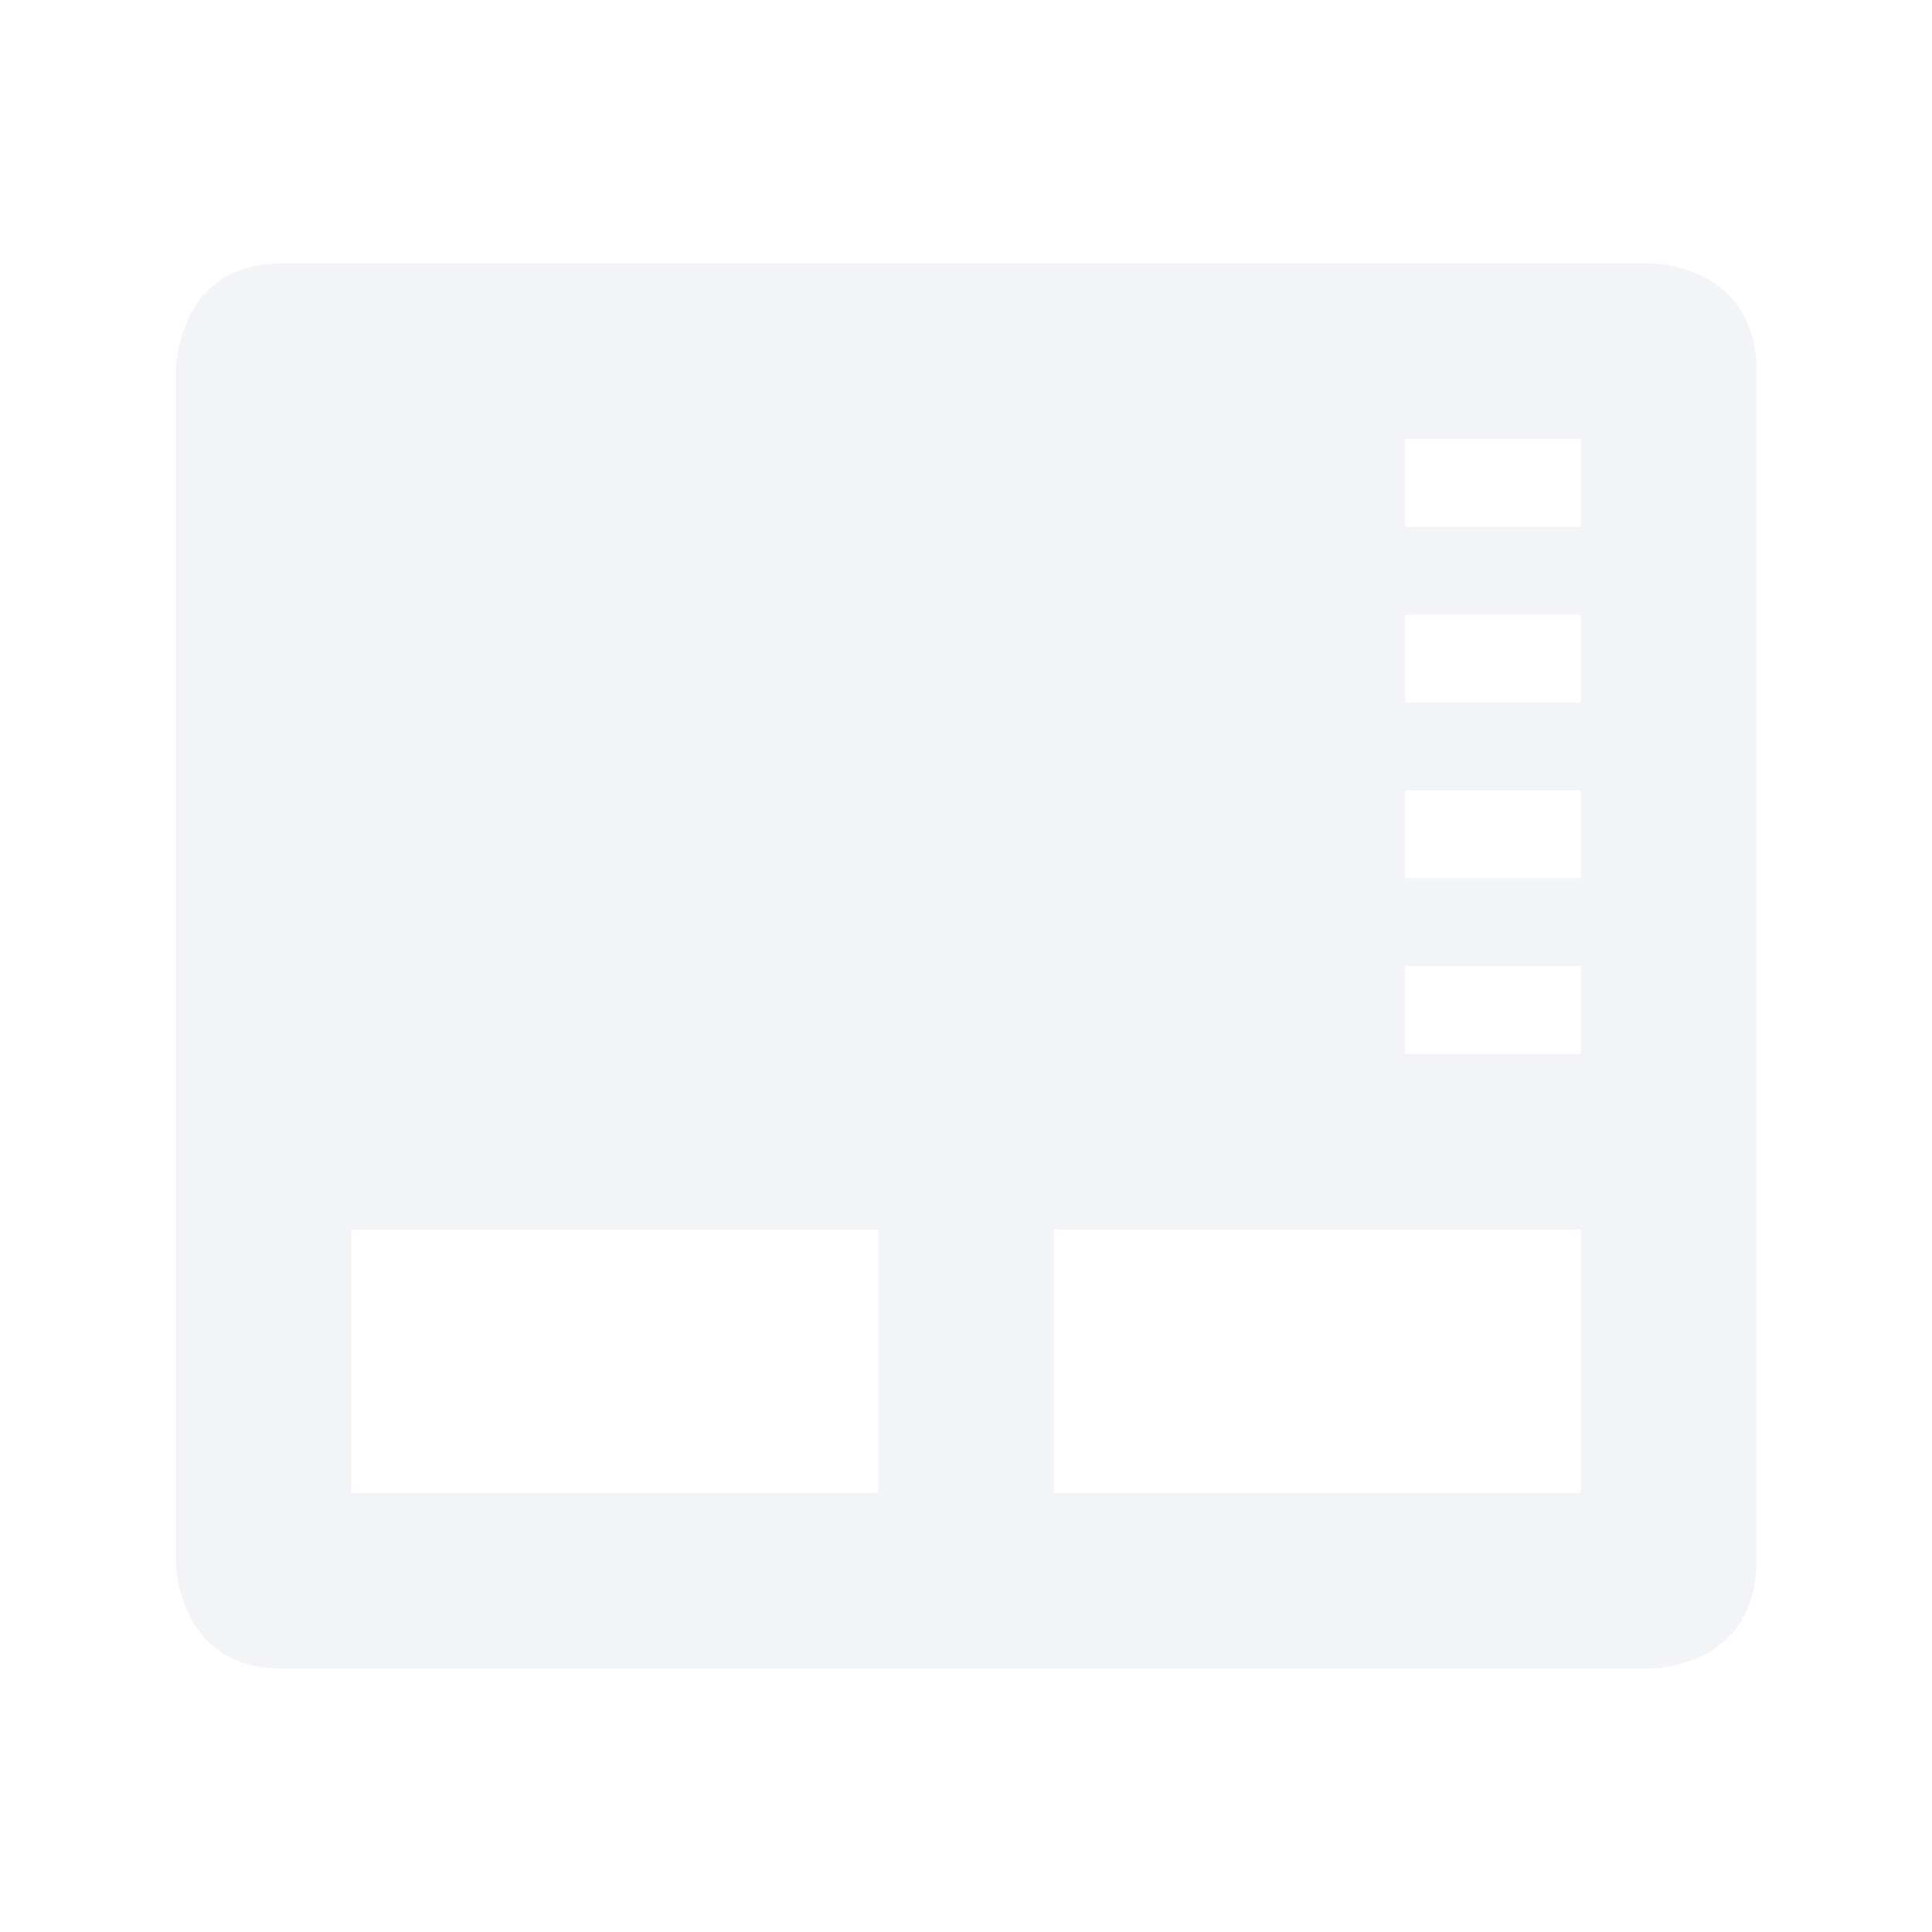 <?xml version="1.0" encoding="UTF-8" standalone="no"?>
<svg   xmlns="http://www.w3.org/2000/svg" height="22" width="22" version="1.1">
 <defs>
  <filter id="filter7554"  >
   <feBlend mode="darken" in2="BackgroundImage"/>
  </filter>
 </defs>
 <g filter="url(#filter7554)" transform="translate(-425 165)">
  <path opacity="0" style="fill:#d3dae3" d="m425-165h22v22h-22v-22z"/>
  <path opacity=".3" style="fill:#d3dae3" d="m428.2-162c-1.2 0-1.199 1.23-1.199 1.23v13.539s-0.001 1.23 1.199 1.23h15.602s1.199 0 1.199-1.23v-13.539c0-1.231-1.199-1.23-1.199-1.23h-15.602zm12.801 2h2v1h-2v-1zm0 2h2v1h-2v-1zm0 2h2v1h-2v-1zm0 2h2v1h-2v-1zm-12 3h6v3h-6v-3zm8 0h6v3h-6v-3z"  />
 </g>
</svg>
